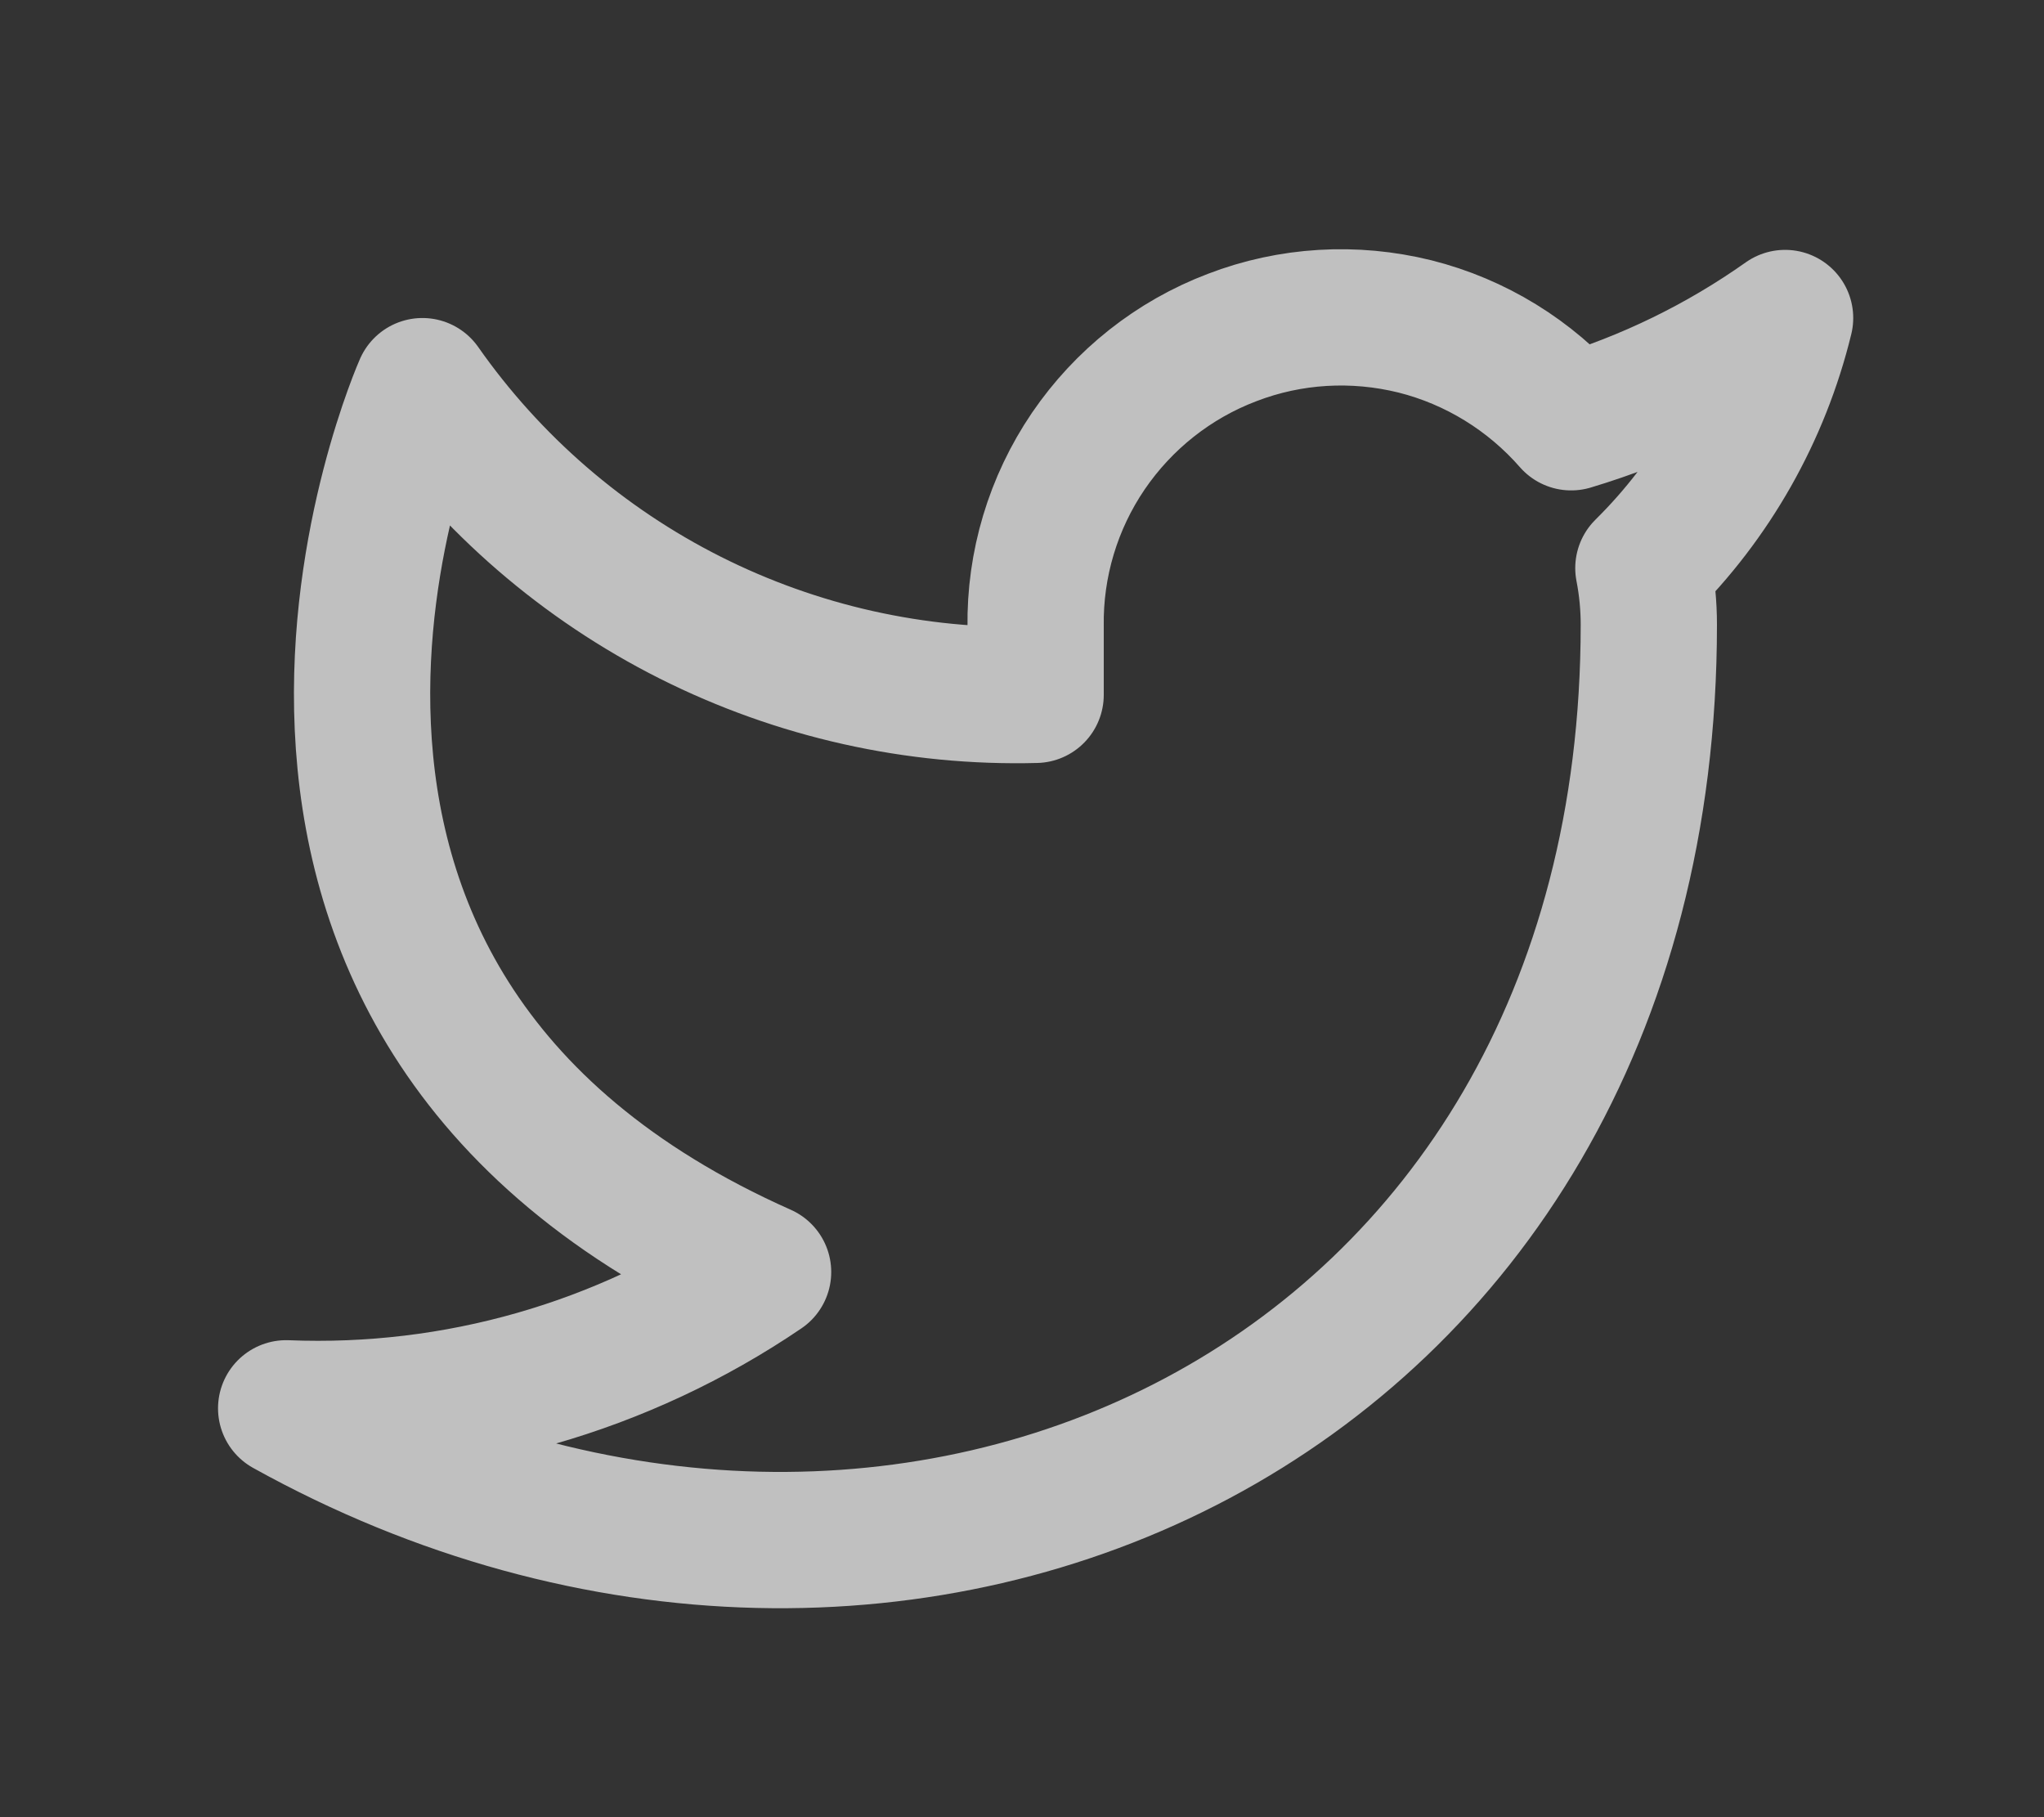 <svg width="9" height="8" viewBox="0 0 9 8" fill="none" xmlns="http://www.w3.org/2000/svg">
<rect x="0" y="0" width="9" height="8" fill="#333333" stroke="none"/>
<g clip-path="url(#clip0_2102_838)">
<path d="M7.86 1.4C7.573 1.603 7.255 1.758 6.918 1.859C6.737 1.652 6.497 1.504 6.23 1.437C5.963 1.371 5.682 1.387 5.425 1.486C5.167 1.584 4.947 1.759 4.792 1.986C4.637 2.214 4.556 2.484 4.56 2.759V3.059C4.033 3.073 3.51 2.956 3.039 2.719C2.568 2.482 2.163 2.132 1.86 1.7C1.86 1.7 0.66 4.4 3.36 5.6C2.742 6.02 2.006 6.23 1.26 6.2C3.96 7.7 7.26 6.2 7.26 2.75C7.26 2.667 7.252 2.583 7.236 2.501C7.542 2.199 7.758 1.818 7.86 1.4V1.4Z" stroke="#EEEEEE" stroke-opacity="0.75" stroke-width="0.6" stroke-linecap="round" stroke-linejoin="round"/>
</g>
<defs>
<clipPath id="clip0_2102_838">
<rect width="7.2" height="7.2" fill="white" transform="translate(0.96 0.5)"/>
</clipPath>
</defs>
</svg>
